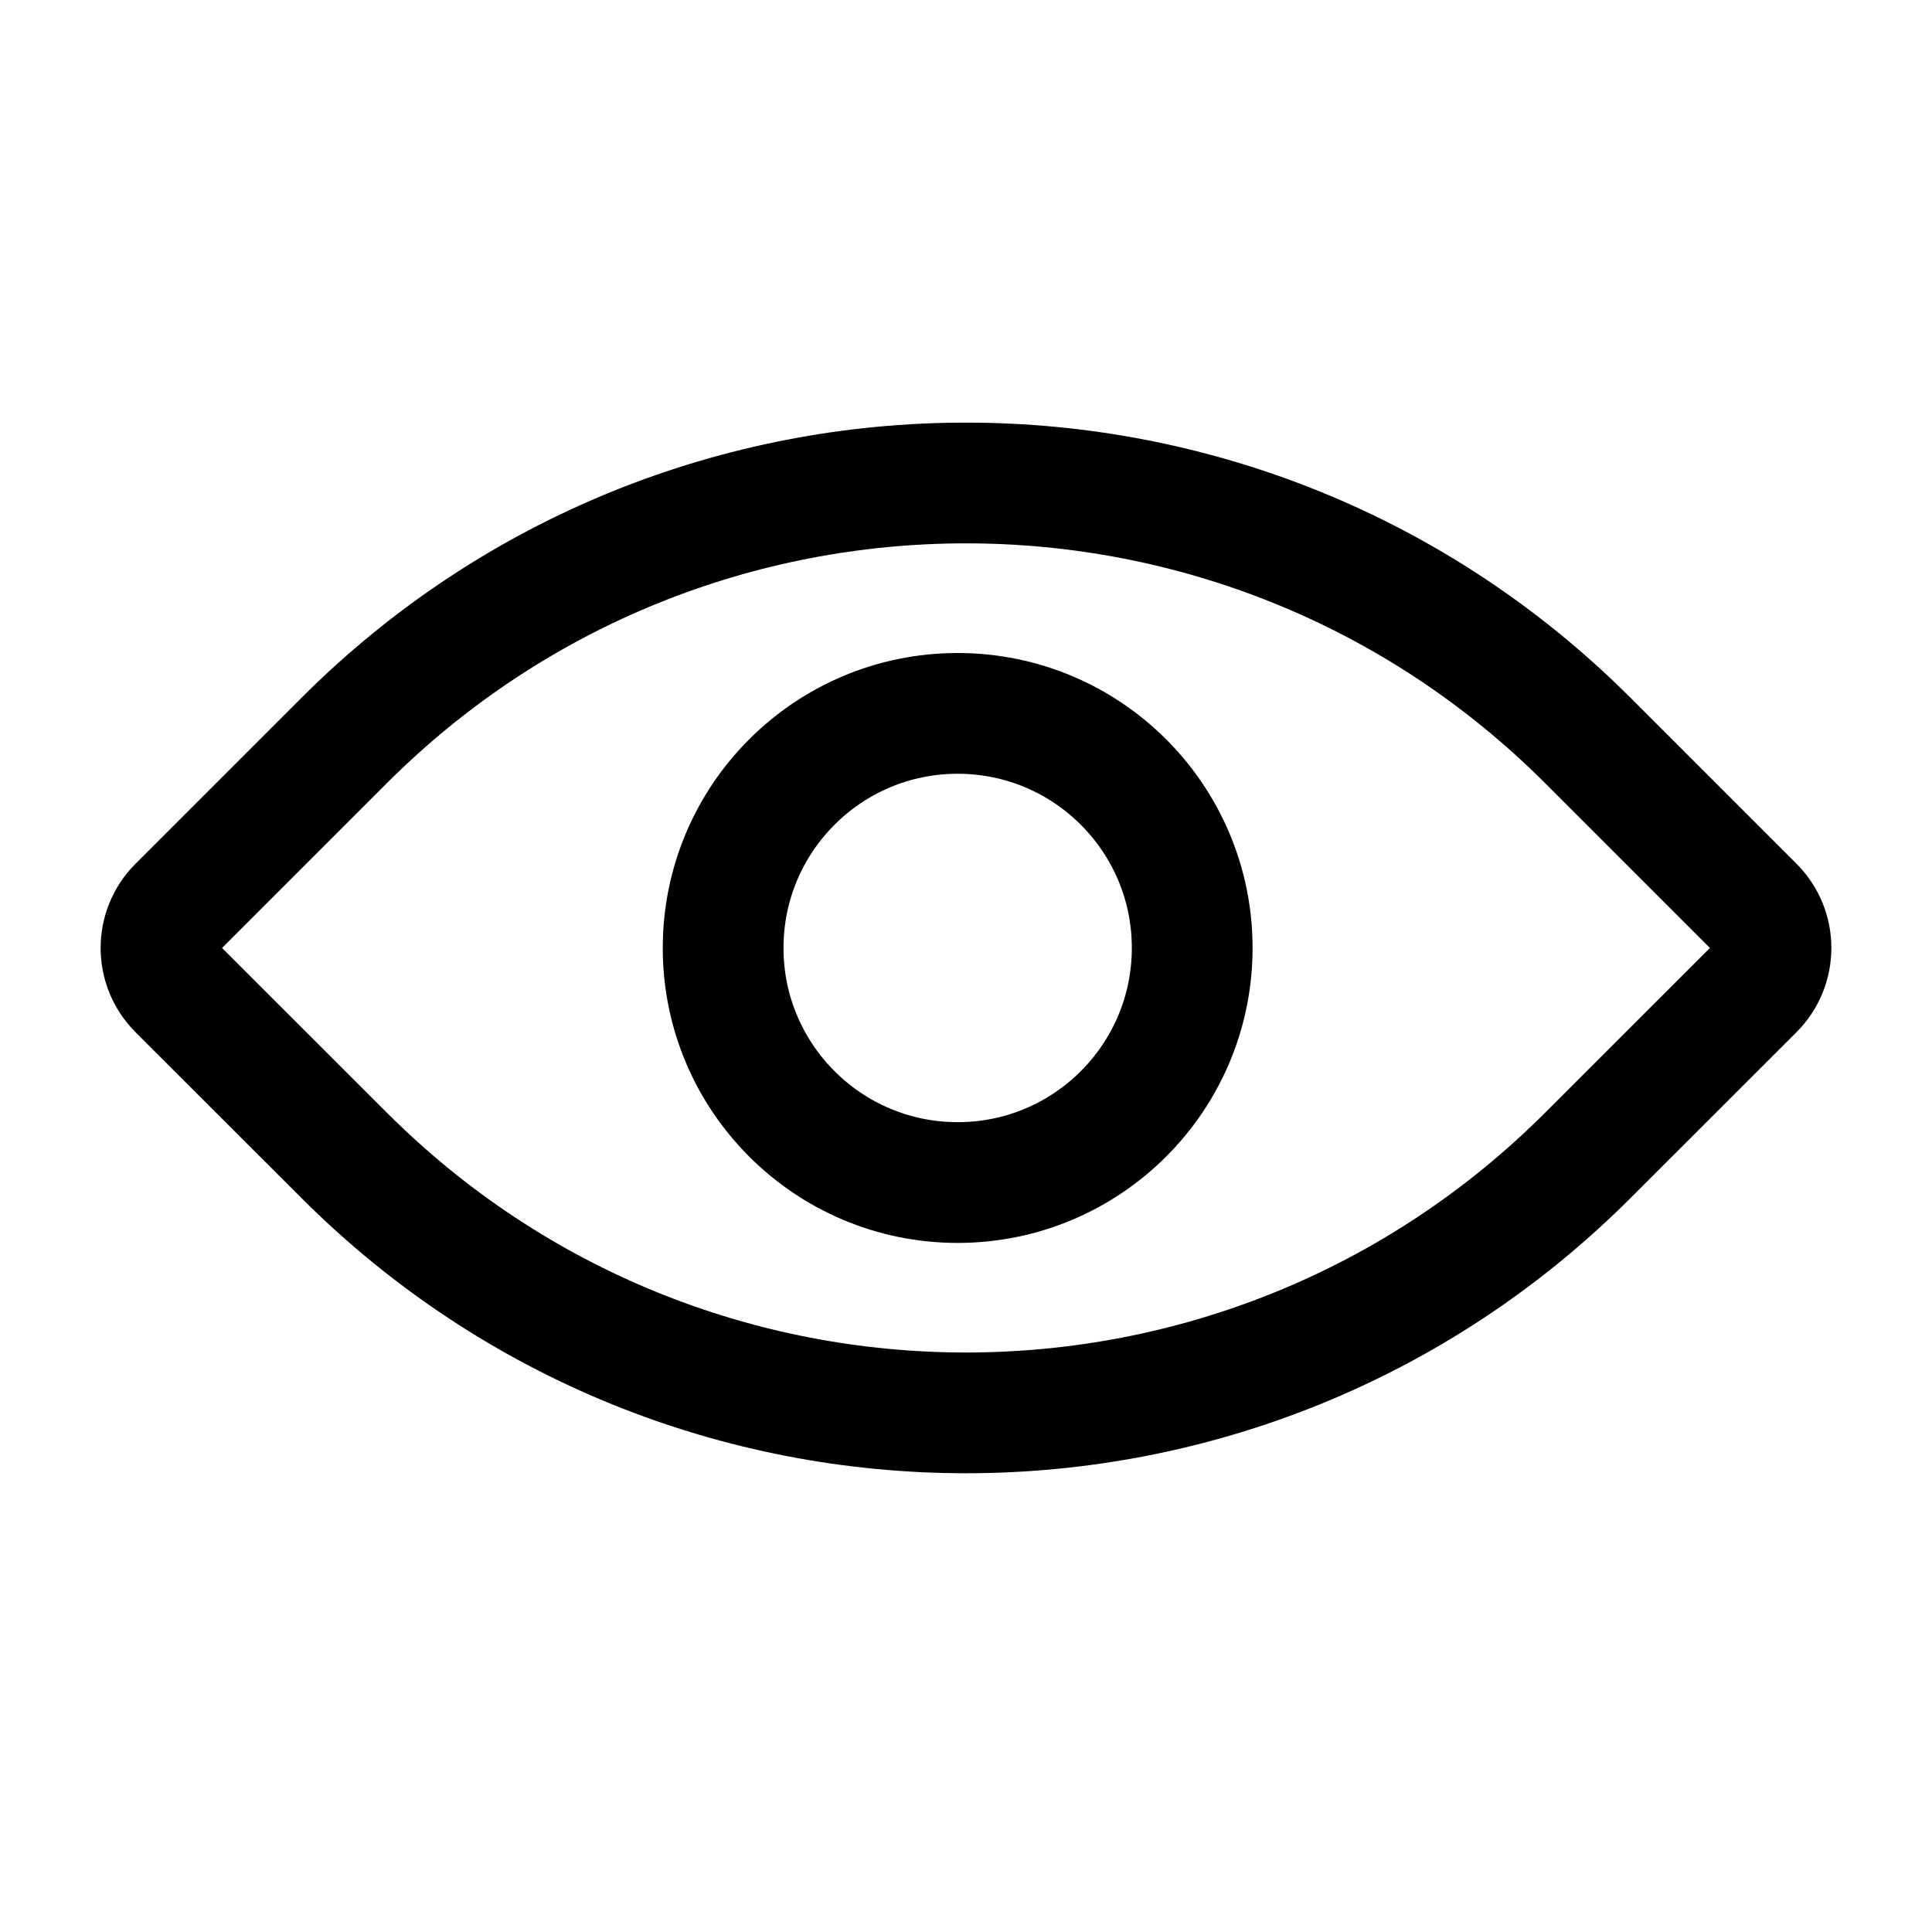 <svg width="24" height="24" viewBox="0 0 24 24" fill="none" xmlns="http://www.w3.org/2000/svg">
<path d="M2.213 12.291C1.929 12.006 1.929 11.545 2.213 11.261L4.274 9.2C8.541 4.933 15.459 4.933 19.726 9.2L21.787 11.261C22.071 11.545 22.071 12.006 21.787 12.291L19.726 14.351C15.459 18.618 8.541 18.618 4.274 14.351L2.213 12.291Z" stroke="black" stroke-width="1.5"/>
<path d="M14.81 11.776C14.81 13.385 13.506 14.69 11.896 14.69C10.287 14.69 8.983 13.385 8.983 11.776C8.983 10.166 10.287 8.862 11.896 8.862C13.506 8.862 14.81 10.166 14.81 11.776Z" stroke="black" stroke-width="1.5"/>
</svg>
